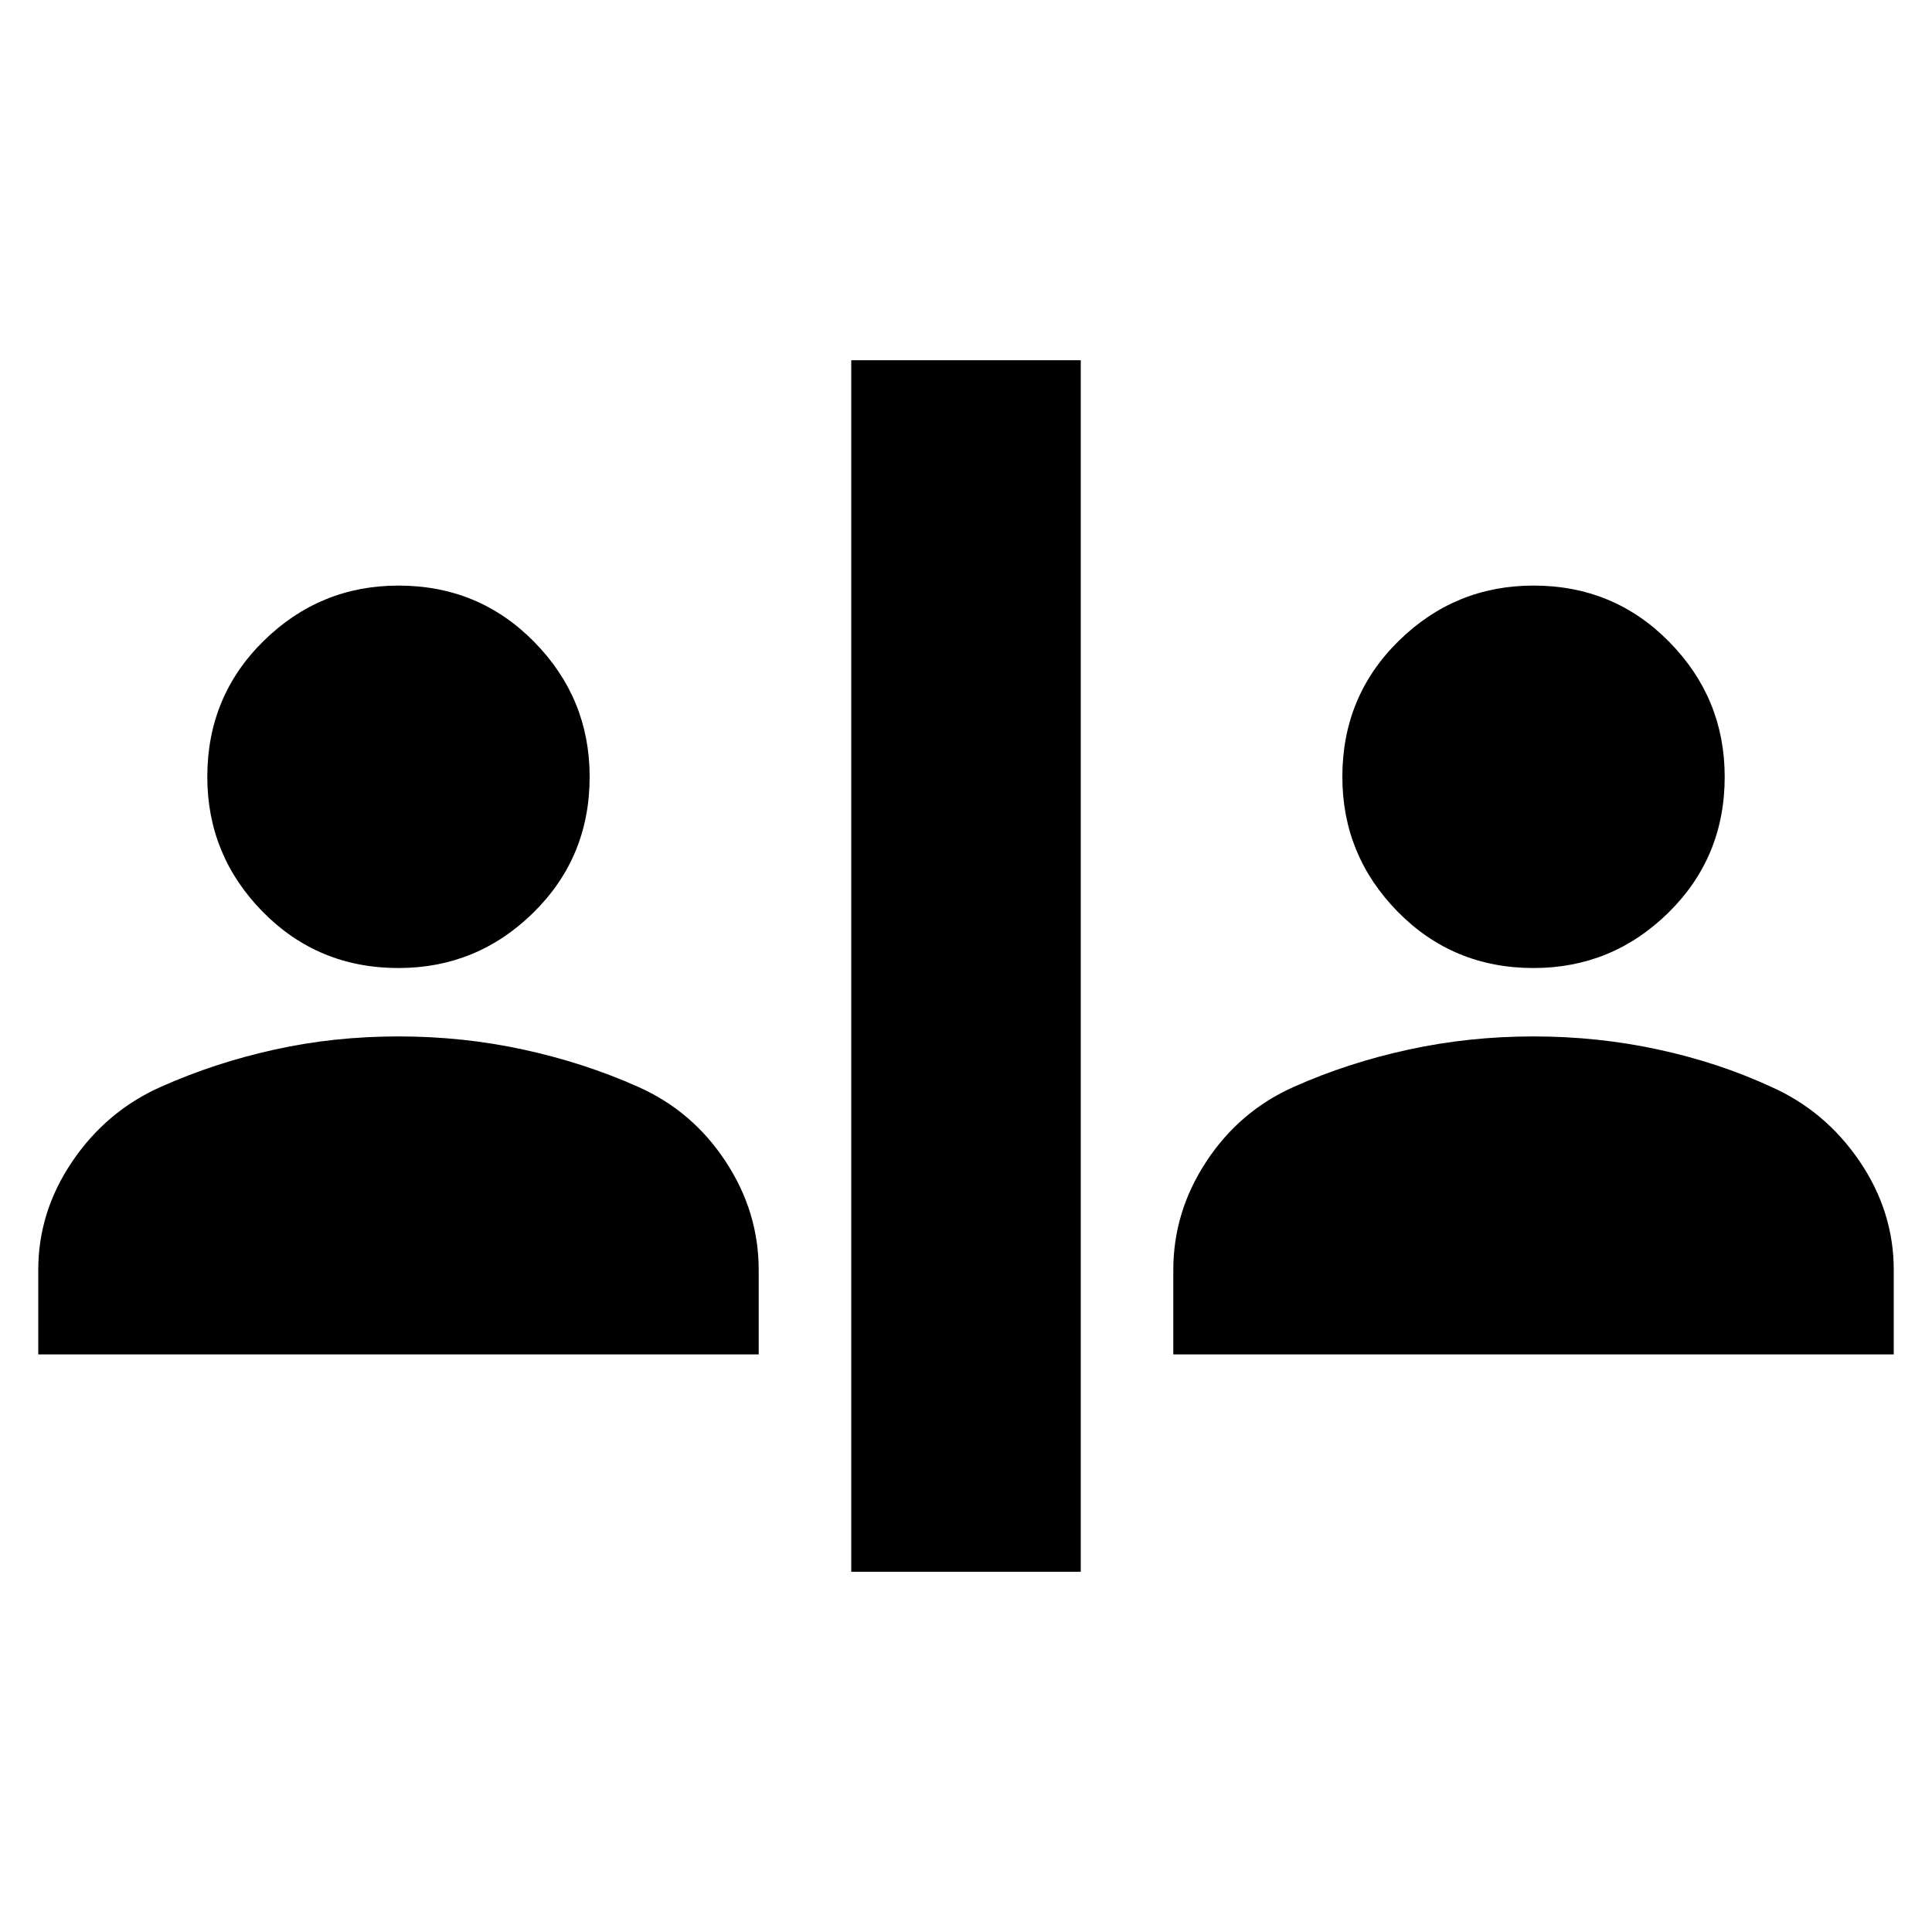 <svg xmlns="http://www.w3.org/2000/svg" height="20" width="20"><path d="M8.812 16.271V3.729h2.376v12.542Zm-4.687-6.25q-.833 0-1.406-.583-.573-.584-.573-1.396 0-.834.583-1.407.583-.573 1.396-.573.833 0 1.406.584.573.583.573 1.396 0 .833-.583 1.406t-1.396.573Zm-3.729 4v-.875q0-.604.354-1.125t.917-.771q.562-.25 1.177-.385.614-.136 1.281-.136.667 0 1.292.136.625.135 1.187.385.563.25.906.771.344.521.344 1.125v.875Zm15.479-4q-.833 0-1.406-.583-.573-.584-.573-1.396 0-.834.583-1.407.583-.573 1.396-.573.833 0 1.406.584.573.583.573 1.396 0 .833-.583 1.406t-1.396.573Zm-3.729 4v-.875q0-.604.344-1.125.343-.521.906-.771.562-.25 1.187-.385.625-.136 1.292-.136t1.292.136q.625.135 1.166.385.563.25.917.771.354.521.354 1.125v.875Z"/></svg>